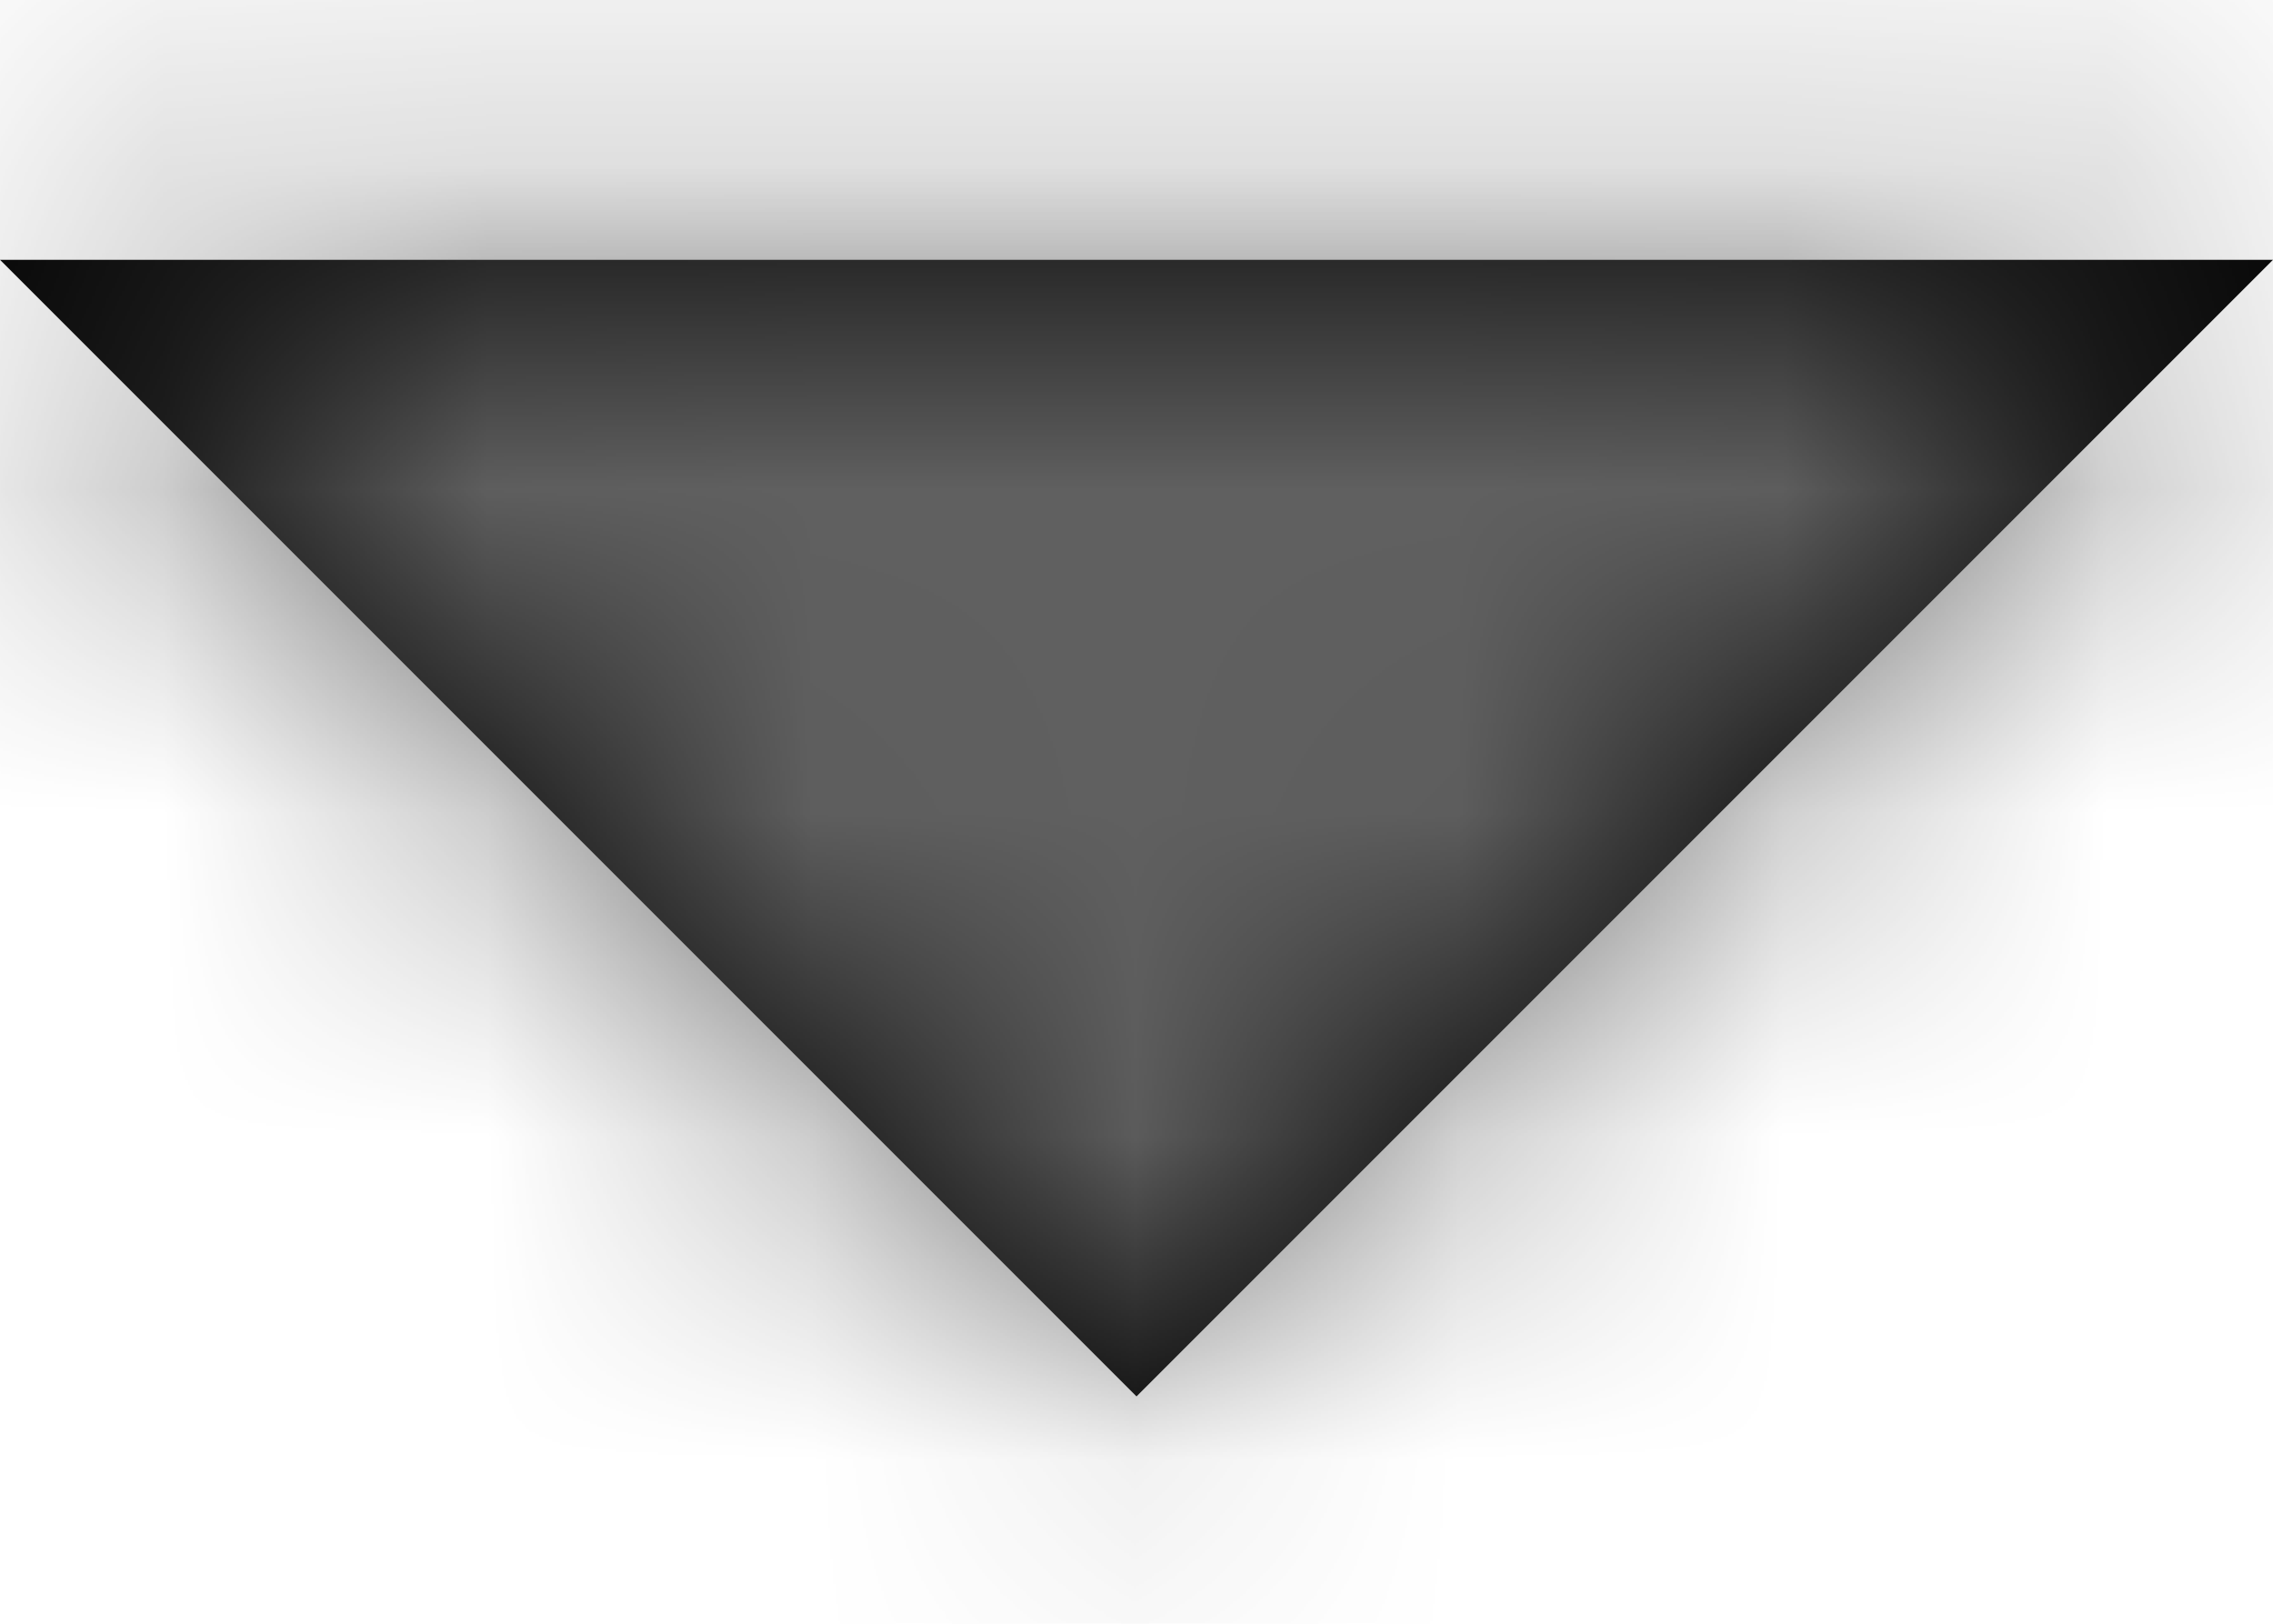 <?xml version="1.0" encoding="UTF-8"?>
<svg width="7px" height="5px" viewBox="0 0 7 5" version="1.1" xmlns="http://www.w3.org/2000/svg" xmlns:xlink="http://www.w3.org/1999/xlink">
    <!-- Generator: Sketch 55.2 (78181) - https://sketchapp.com -->
    <title>Core/Icons/Workspace/Arrow_down Copy 3horizontal</title>
    <desc>Created with Sketch.</desc>
    <defs>
        <polygon id="path-1" points="0 2.8 7 2.8 3.5 6.3"></polygon>
    </defs>
    <g id="UI_Import-CSV" stroke="none" stroke-width="1" fill="none" fill-rule="evenodd">
        <g id="DINT-412_Overview" transform="translate(-145, -223)">
            <g id="Group-4" transform="translate(20, 157)">
                <g id="Core/Icons/Workspace/Arrow_down" transform="translate(128.5, 67.5) scale(-1, 1) translate(-128.5, -67.5) translate(125, 64)">
                    <mask id="mask-2" fill="white">
                        <use xlink:href="#path-1"></use>
                    </mask>
                    <use id="Shape" fill="#000000" fill-rule="evenodd" xlink:href="#path-1"></use>
                    <g id="Core/Colors/ButtonText" mask="url(#mask-2)" fill="#606060" fill-rule="evenodd">
                        <rect id="Rectangle-Copy-3" x="0" y="0" width="7" height="7"></rect>
                    </g>
                </g>
            </g>
        </g>
    </g>
</svg>
